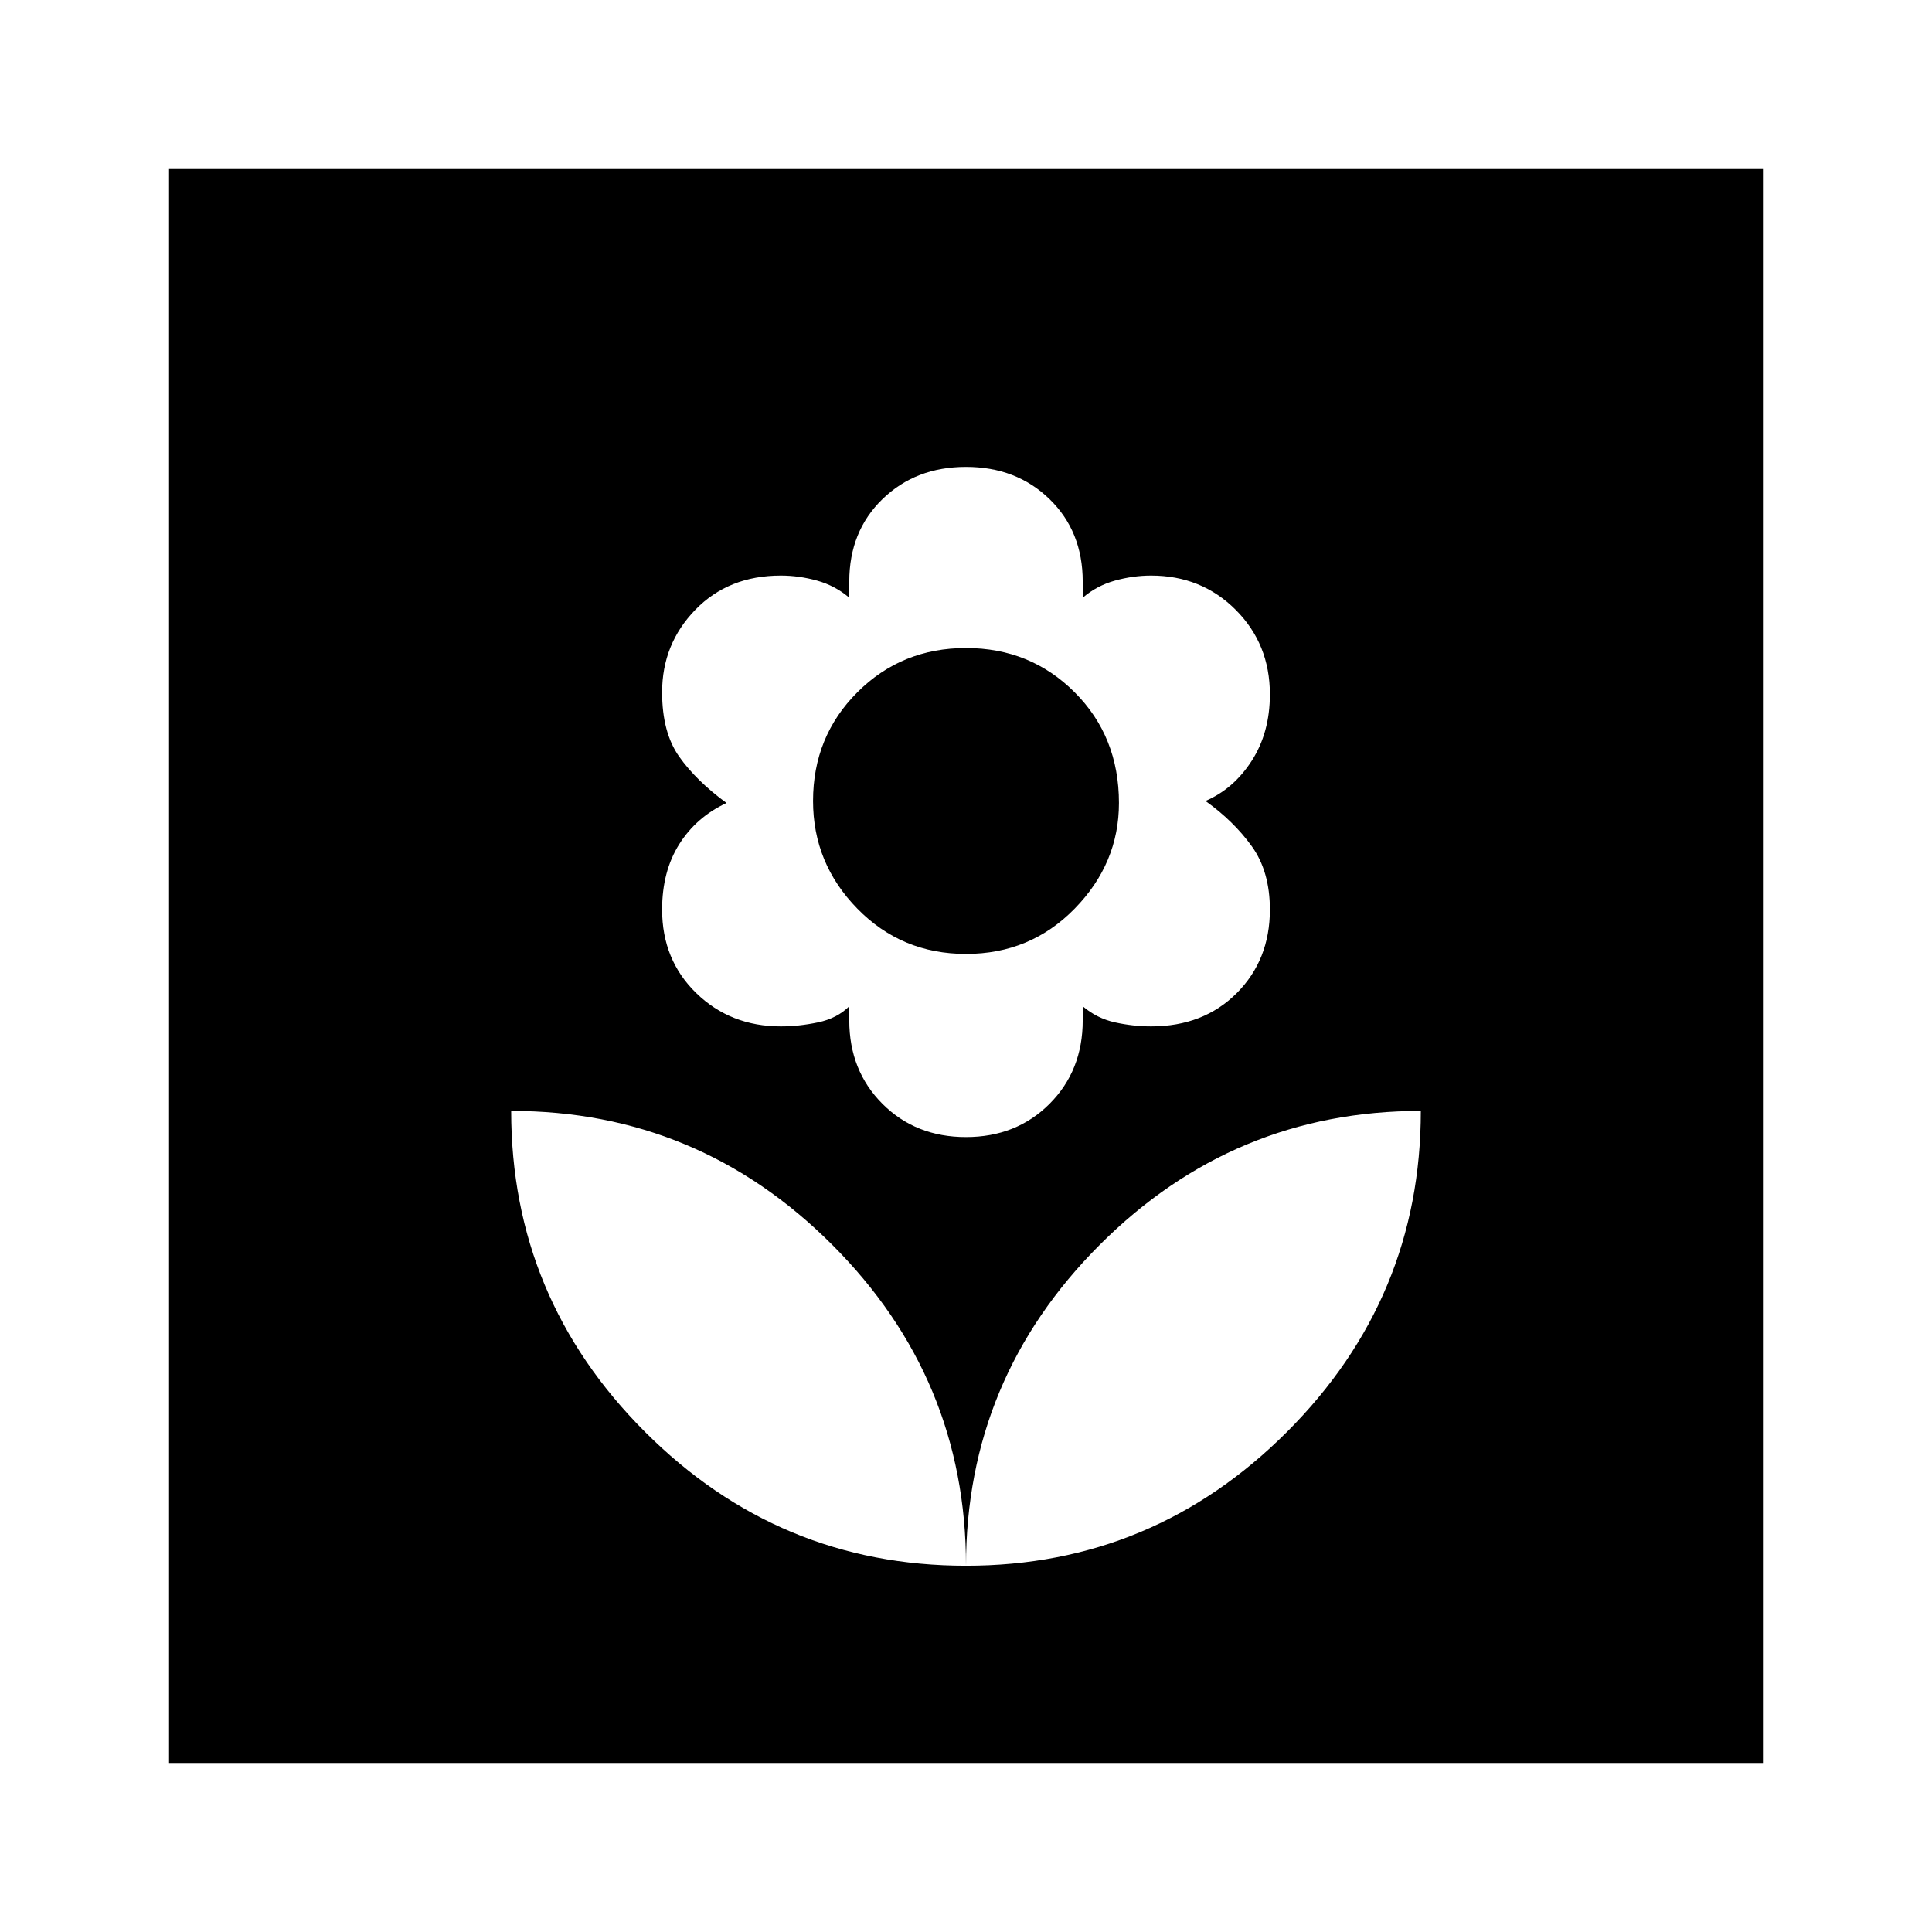 <svg xmlns="http://www.w3.org/2000/svg" height="48" width="48"><path d="M24 38.9q4.65 0 7.975-3.325Q35.3 32.25 35.3 27.6q-4.65 0-7.975 3.325Q24 34.25 24 38.9Zm0 0q0-4.65-3.325-7.975Q17.35 27.6 12.7 27.6q0 4.65 3.325 7.975Q19.35 38.9 24 38.9Zm0-10.65q1.25 0 2.075-.825.825-.825.825-2.075V25q.35.3.8.4.45.1.9.1 1.3 0 2.125-.825t.825-2.075q0-.95-.45-1.575T29.95 19.9q.7-.3 1.15-1 .45-.7.45-1.65 0-1.25-.85-2.1-.85-.85-2.1-.85-.45 0-.9.125t-.8.425v-.4q0-1.25-.825-2.05-.825-.8-2.075-.8-1.25 0-2.075.8-.825.8-.825 2.05v.4q-.35-.3-.8-.425-.45-.125-.9-.125-1.3 0-2.125.85t-.825 2.05q0 1 .425 1.6.425.6 1.175 1.15-.75.35-1.175 1.025-.425.675-.425 1.625 0 1.25.85 2.075.85.825 2.1.825.45 0 .925-.1.475-.1.775-.4v.35q0 1.25.825 2.075.825.825 2.075.825Zm0-4.55q-1.6 0-2.7-1.125T20.2 19.9q0-1.6 1.1-2.7t2.7-1.1q1.6 0 2.7 1.1t1.1 2.75q0 1.5-1.1 2.625T24 23.7ZM4.2 43.8V4.2h39.6v39.6Z"/></svg>